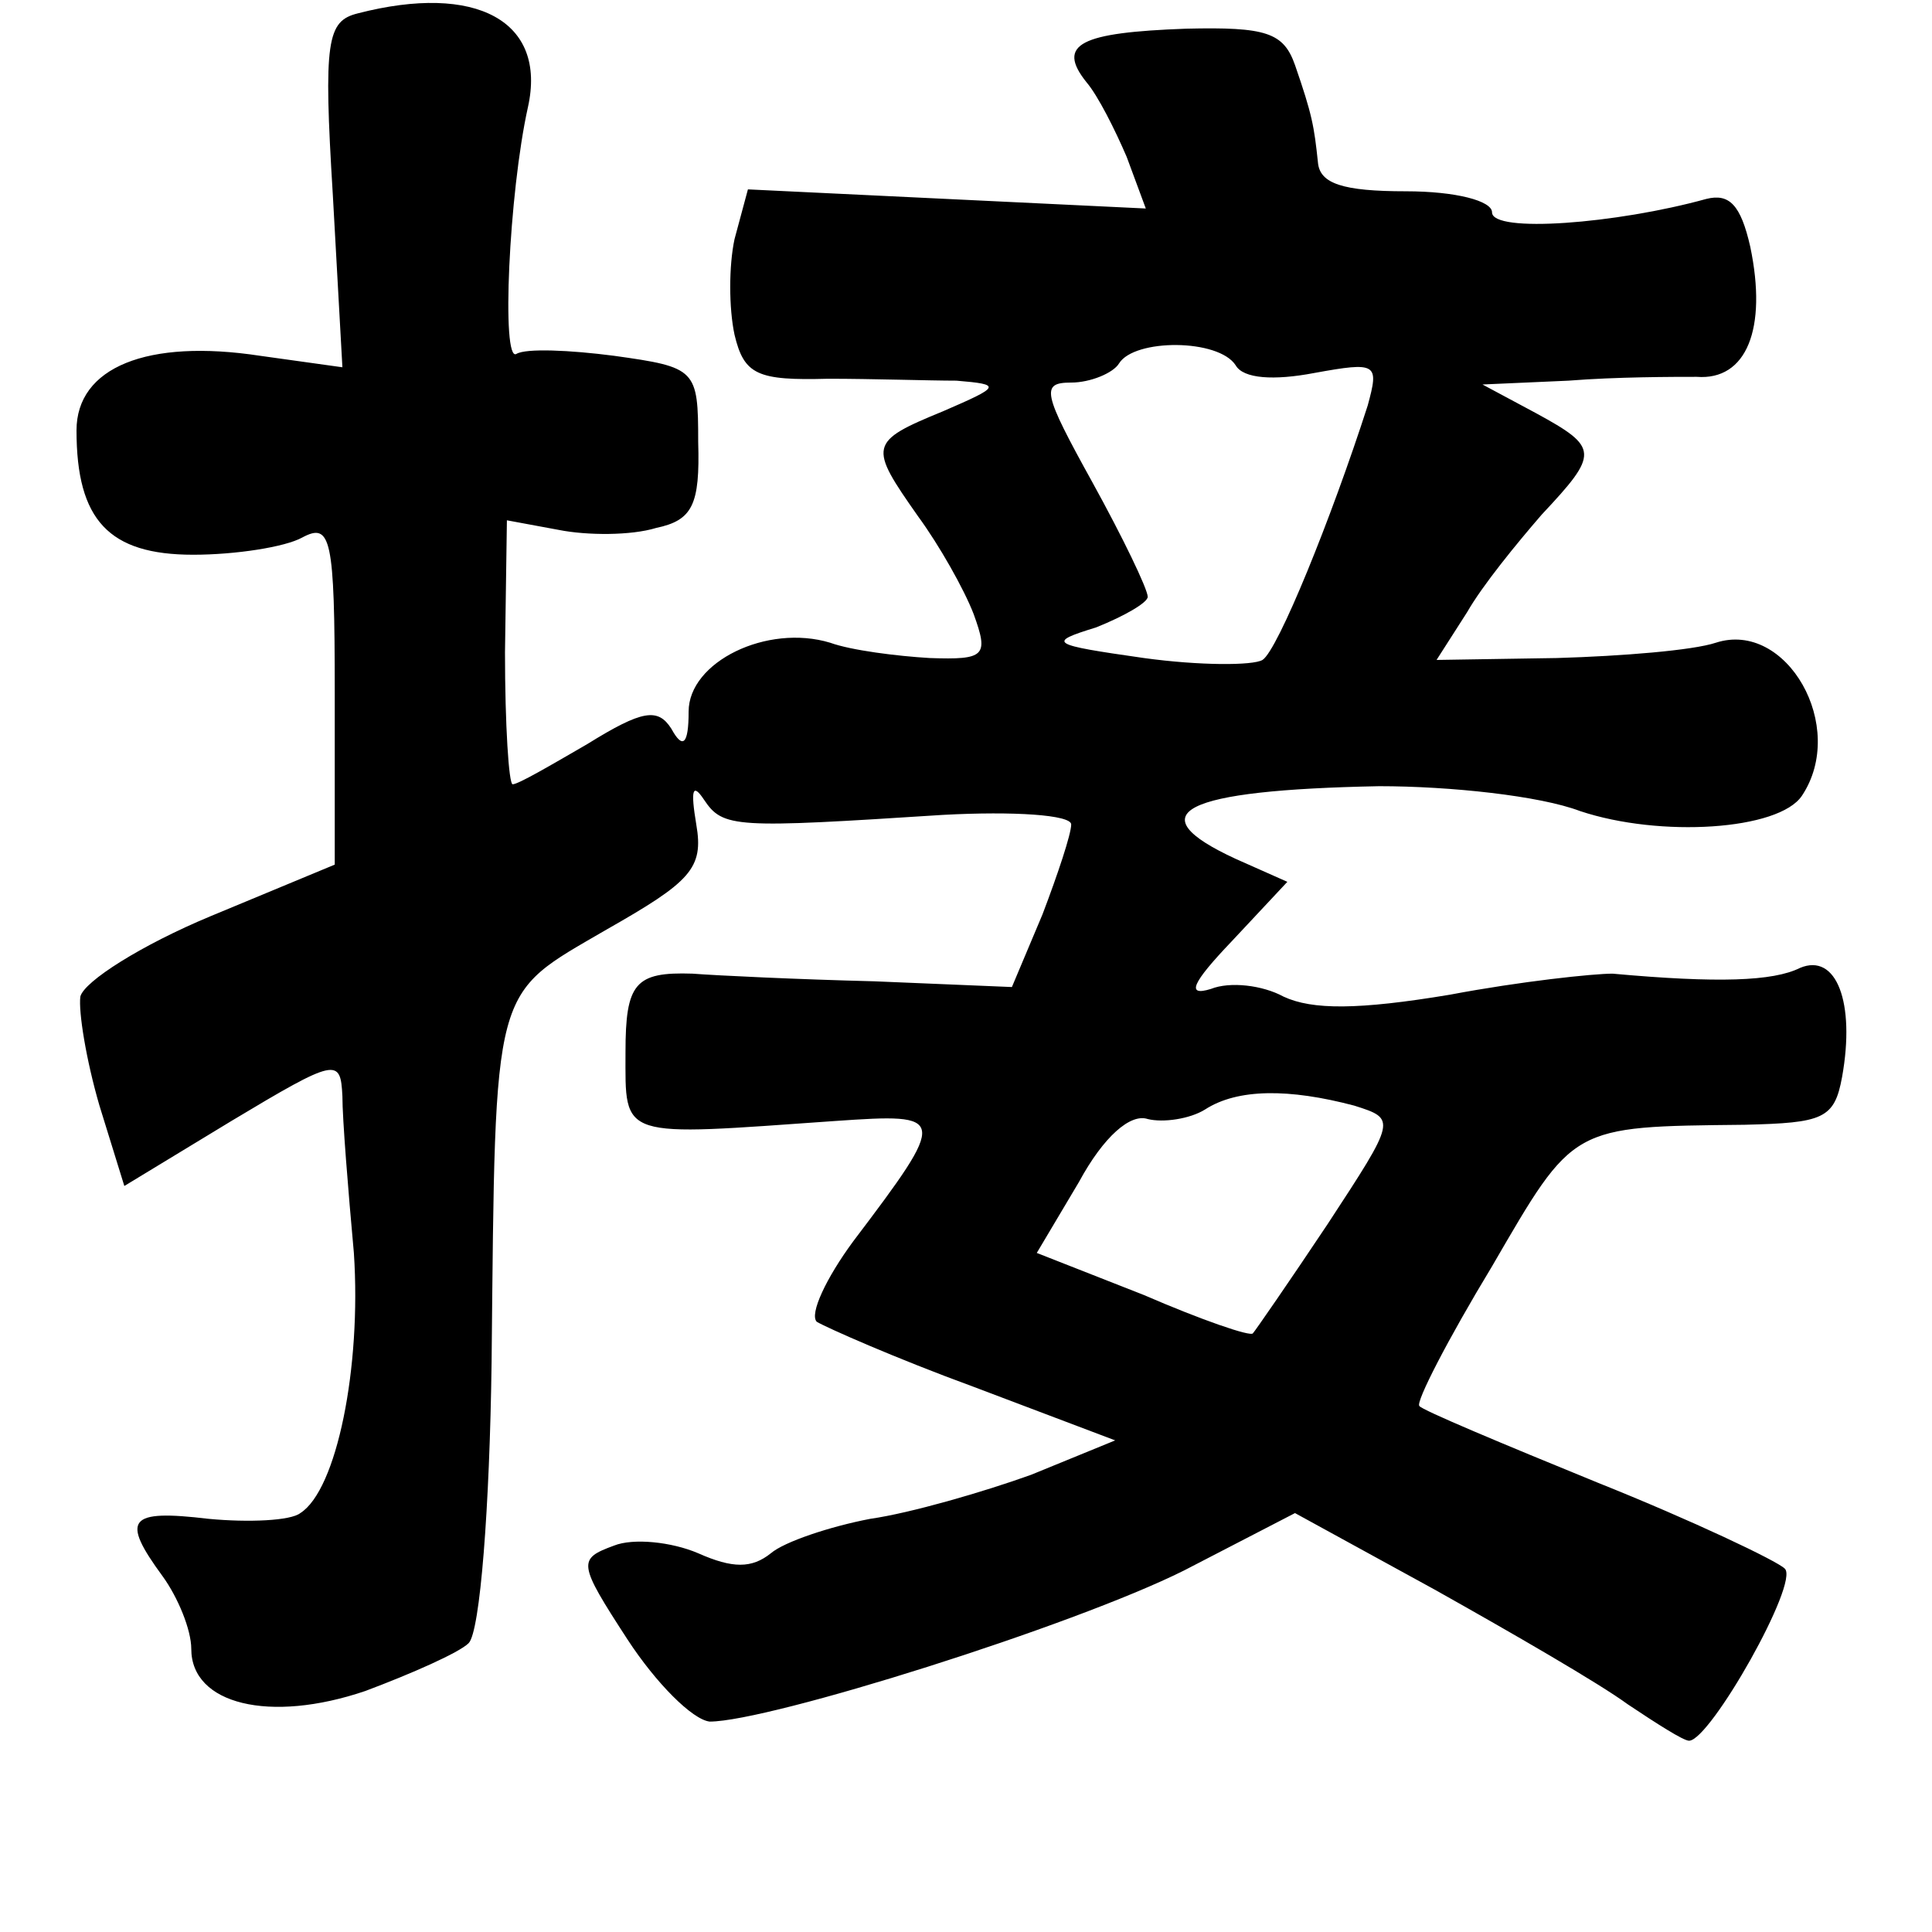 <?xml version="1.0" standalone="no"?>
<!DOCTYPE svg PUBLIC "-//W3C//DTD SVG 20010904//EN"
 "http://www.w3.org/TR/2001/REC-SVG-20010904/DTD/svg10.dtd">
<svg version="1.0" xmlns="http://www.w3.org/2000/svg"
 width="101pt" height="101pt" viewBox="0 0 101 101"
 preserveAspectRatio="xMidYMid meet">
<g transform="translate(0,101) scale(0.1,-0.1)"
fill="#000000" stroke="none">
<path d="M187 1003 c-16 -4 -18 -14 -13 -95 l5 -90 -43 6 c-59 9 -96 -6 -96
-39 0 -47 17 -65 61 -65 22 0 48 4 57 9 15 8 17 0 17 -81 l0 -90 -65 -27 c-36
-15 -66 -34 -68 -42 -1 -8 3 -33 10 -57 l13 -42 56 34 c55 33 57 33 58 13 0
-12 3 -49 6 -82 4 -60 -9 -124 -28 -136 -5 -4 -27 -5 -48 -3 -42 5 -46 0 -24
-30 8 -11 15 -28 15 -38 0 -29 41 -39 91 -22 24 9 49 20 54 25 6 6 11 71 12
147 2 200 0 191 60 226 44 25 51 32 47 55 -3 18 -2 22 4 13 10 -15 16 -15 125
-8 37 2 67 0 67 -5 0 -5 -7 -26 -15 -47 l-16 -38 -72 3 c-40 1 -82 3 -95 4
-30 1 -35 -5 -35 -41 0 -46 -4 -44 110 -36 58 4 59 3 9 -63 -14 -19 -23 -38
-19 -42 5 -3 41 -19 82 -34 l74 -28 -44 -18 c-25 -9 -63 -20 -84 -23 -21 -4
-45 -12 -52 -18 -10 -8 -20 -8 -38 0 -14 6 -34 8 -44 4 -19 -7 -19 -9 7 -49
15 -23 34 -42 43 -43 31 0 190 50 248 79 l58 30 73 -40 c41 -23 86 -49 101
-60 15 -10 29 -19 32 -19 11 0 58 83 50 90 -4 4 -48 25 -98 45 -49 20 -92 38
-93 40 -2 2 15 35 38 73 43 74 41 73 132 74 41 1 47 3 51 25 7 39 -3 65 -22
57 -14 -7 -43 -8 -98 -3 -10 0 -48 -4 -85 -11 -48 -8 -72 -8 -87 -1 -11 6 -28
8 -38 4 -13 -4 -10 3 11 25 l29 31 -27 12 c-52 24 -28 36 75 38 37 0 84 -5
105 -13 42 -14 104 -10 116 8 24 36 -8 92 -45 80 -12 -4 -49 -7 -83 -8 l-63
-1 16 25 c8 14 26 36 39 51 30 32 30 35 -3 53 l-28 15 45 2 c25 2 55 2 67 2
26 -2 37 25 28 68 -5 22 -11 28 -23 25 -47 -13 -112 -18 -112 -7 0 6 -19 11
-45 11 -33 0 -45 4 -46 15 -2 19 -3 25 -12 51 -6 17 -15 20 -57 19 -55 -2 -68
-8 -52 -28 6 -7 15 -25 21 -39 l10 -27 -104 5 -104 5 -7 -26 c-3 -14 -3 -36 0
-50 5 -21 12 -24 49 -23 23 0 53 -1 67 -1 24 -2 23 -3 -7 -16 -39 -16 -39 -18
-13 -55 11 -15 24 -38 29 -51 8 -22 6 -24 -23 -23 -17 1 -41 4 -52 8 -33 10
-74 -10 -74 -36 0 -17 -3 -20 -9 -9 -7 11 -15 10 -44 -8 -19 -11 -36 -21 -39
-21 -2 0 -4 31 -4 69 l1 69 27 -5 c15 -3 38 -3 51 1 19 4 23 12 22 45 0 38 -1
39 -44 45 -23 3 -46 4 -51 1 -8 -5 -4 84 6 129 10 45 -27 65 -89 49z m459
-184 c4 -7 20 -8 41 -4 33 6 34 5 28 -17 -19 -59 -47 -128 -55 -133 -5 -3 -33
-3 -62 1 -49 7 -51 8 -25 16 15 6 27 13 27 16 0 4 -13 31 -29 60 -26 47 -27
52 -11 52 10 0 22 5 25 10 8 13 52 13 61 -1z m62 -387 c22 -7 22 -7 -14 -62
-20 -30 -38 -56 -39 -57 -1 -2 -27 7 -57 20 l-56 22 22 37 c13 24 27 36 36 33
8 -2 22 0 30 5 17 11 44 11 78 2z"/>
</g>
</svg>
